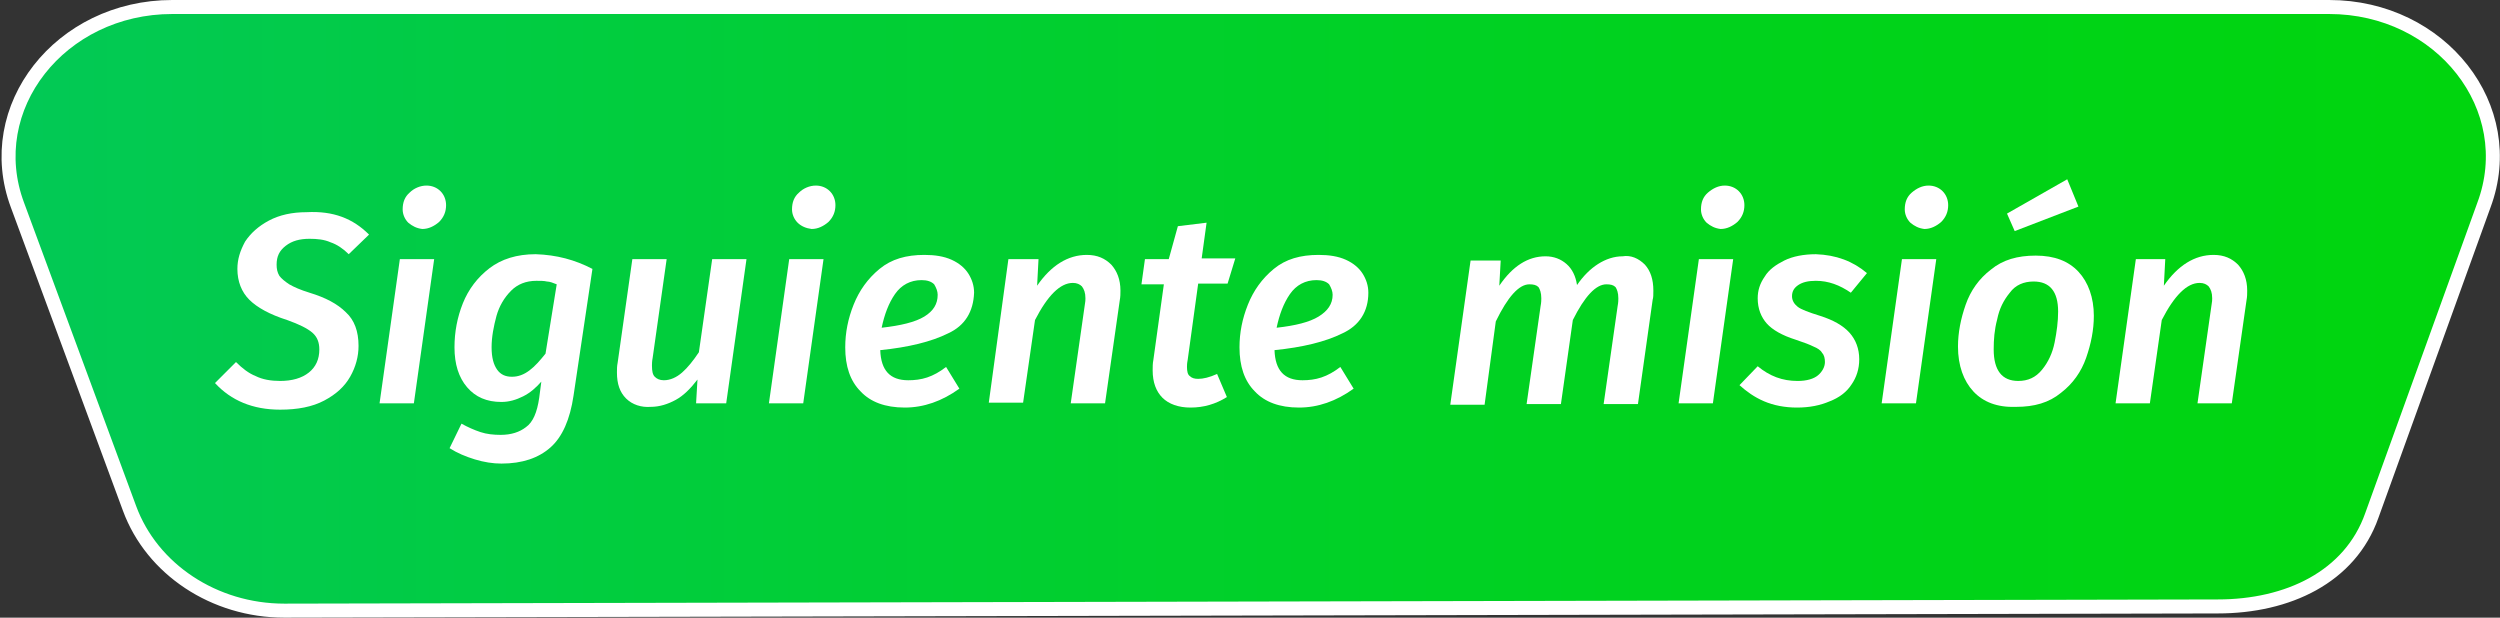 <?xml version="1.0" encoding="utf-8"?>
<!-- Generator: Adobe Illustrator 27.2.0, SVG Export Plug-In . SVG Version: 6.00 Build 0)  -->
<svg version="1.1" id="Juego" xmlns="http://www.w3.org/2000/svg" xmlns:xlink="http://www.w3.org/1999/xlink" x="0px" y="0px"
	 viewBox="0 0 357 88.2" style="enable-background:new 0 0 357 88.2;" xml:space="preserve">
<rect x="0" y="0" width="357" height="88.2" fill="#333333" stroke="none"/>
<style type="text/css">
	.st0{fill:url(#SVGID_1_);stroke:#FFFFFF;stroke-width:2;stroke-miterlimit:10;}
	.st1{enable-background:new    ;}
	.st2{fill:#FFFFFF;}
	.elemento-svg{
		cursor: pointer;
	}
</style>
<linearGradient id="SVGID_1_" gradientUnits="userSpaceOnUse" x1="20004.41" y1="4910.92" x2="20578.82" y2="4910.92" gradientTransform="matrix(1 0 0 1 -20142.859 -4866.82)">
	<stop  offset="0" style="stop-color:#04C283"/>
	<stop  offset="0.21" style="stop-color:#02C85B"/>
	<stop  offset="0.44" style="stop-color:#01CE37"/>
	<stop  offset="0.65" style="stop-color:#00D21E"/>
	<stop  offset="0.85" style="stop-color:#00D50E"/>
	<stop  offset="1" style="stop-color:#00D609"/>
</linearGradient>
<path class="st0 elemento-svg" d="M316.7,86.6L40.6,87.2c-10,0-18.9-5.9-22.1-14.6l-16-43.3C-2.7,15.4,8.6,1,24.6,1h308c16,0,27.3,14.4,22.1,28.3
	l-16,44.3C335.6,82.4,326.7,86.6,316.7,86.6L316.7,86.6z"/>
<g class="st1">
	<path class="st2 elemento-svg" d="M52.7,33.5l-2.9,2.8c-0.8-0.8-1.7-1.4-2.6-1.7c-0.9-0.4-1.9-0.5-3-0.5c-1.4,0-2.5,0.3-3.4,1
		c-0.9,0.7-1.3,1.5-1.3,2.7c0,0.6,0.1,1.1,0.4,1.6c0.3,0.4,0.8,0.8,1.4,1.2c0.7,0.4,1.6,0.8,2.9,1.2c2.3,0.7,4,1.6,5.2,2.8
		c1.2,1.1,1.8,2.7,1.8,4.8c0,1.5-0.4,3-1.2,4.4s-2,2.5-3.7,3.4c-1.7,0.9-3.8,1.3-6.3,1.3c-3.9,0-7-1.3-9.3-3.8l3-3
		c0.9,0.9,1.8,1.6,2.8,2c1,0.5,2.2,0.7,3.5,0.7c1.7,0,3.1-0.4,4.1-1.2c1-0.8,1.5-1.9,1.5-3.3c0-1-0.3-1.8-1-2.4
		c-0.7-0.6-1.9-1.2-3.6-1.8c-2.5-0.8-4.3-1.8-5.4-2.9c-1.1-1.1-1.7-2.6-1.7-4.4c0-1.4,0.4-2.6,1.1-3.9c0.8-1.2,1.9-2.2,3.4-3
		c1.5-0.8,3.3-1.2,5.4-1.2C47.6,30.1,50.4,31.2,52.7,33.5z"/>
	<path class="st2 elemento-svg" d="M62,37l-2.9,20.6h-4.9L57.1,37H62z M58.3,31.8c-0.5-0.5-0.8-1.2-0.8-1.9c0-1,0.3-1.8,1-2.4
		c0.6-0.6,1.5-1,2.4-1c0.8,0,1.5,0.3,2,0.8s0.8,1.2,0.8,2c0,0.9-0.3,1.7-1,2.4c-0.7,0.6-1.5,1-2.4,1C59.5,32.6,58.9,32.3,58.3,31.8z
		"/>
	<path class="st2 elemento-svg" d="M84.6,38.4l-2.7,18.1c-0.5,3.4-1.6,5.9-3.3,7.4c-1.7,1.5-4,2.3-7,2.3c-1.2,0-2.5-0.2-3.8-0.6
		c-1.3-0.4-2.5-0.9-3.6-1.6l1.7-3.5c0.9,0.5,1.8,0.9,2.7,1.2s1.9,0.4,2.9,0.4c1.5,0,2.7-0.4,3.6-1.1c1-0.7,1.6-2.1,1.9-4.2l0.3-2.3
		c-0.8,0.9-1.6,1.6-2.6,2.1c-1,0.5-2,0.8-3.1,0.8c-2.1,0-3.7-0.7-4.9-2.1c-1.2-1.4-1.8-3.3-1.8-5.7c0-2.2,0.4-4.3,1.2-6.3
		c0.8-2,2.1-3.7,3.8-5c1.7-1.3,3.9-2,6.6-2C79.5,36.4,82.1,37.1,84.6,38.4z M73,41.5c-1,1-1.7,2.2-2.1,3.6c-0.4,1.5-0.7,3-0.7,4.5
		c0,1.5,0.3,2.5,0.8,3.2c0.5,0.7,1.2,1,2.1,1c0.9,0,1.7-0.3,2.5-0.9c0.8-0.6,1.5-1.4,2.3-2.4l1.6-9.9c-0.5-0.2-1-0.4-1.4-0.4
		c-0.4-0.1-0.9-0.1-1.5-0.1C75.1,40.1,73.9,40.6,73,41.5z"/>
	<path class="st2 elemento-svg" d="M89.4,56.9c-0.9-0.9-1.3-2.1-1.3-3.7c0-0.5,0-0.9,0.1-1.4L90.3,37h4.9l-2,14.1c-0.1,0.5-0.1,0.9-0.1,1.1
		c0,0.8,0.1,1.3,0.4,1.6c0.3,0.3,0.7,0.5,1.3,0.5c0.9,0,1.8-0.4,2.6-1.1c0.8-0.7,1.6-1.7,2.4-2.9l1.9-13.3h4.9l-2.9,20.6h-4.3
		l0.2-3.4c-1,1.3-2,2.3-3.1,2.9s-2.3,1-3.6,1C91.6,58.2,90.3,57.8,89.4,56.9z"/>
	<path class="st2 elemento-svg" d="M117.6,37l-2.9,20.6h-4.9l2.9-20.6H117.6z M113.9,31.8c-0.5-0.5-0.8-1.2-0.8-1.9c0-1,0.3-1.8,1-2.4
		c0.6-0.6,1.5-1,2.4-1c0.8,0,1.5,0.3,2,0.8s0.8,1.2,0.8,2c0,0.9-0.3,1.7-1,2.4c-0.7,0.6-1.5,1-2.4,1
		C115.1,32.6,114.4,32.3,113.9,31.8z"/>
	<path class="st2 elemento-svg" d="M135.4,47.6c-2.4,1.2-5.7,2-9.7,2.4c0.1,2.9,1.4,4.3,4,4.3c0.9,0,1.8-0.1,2.7-0.4c0.9-0.3,1.8-0.8,2.7-1.5
		l1.9,3.1c-2.5,1.8-5.1,2.7-7.8,2.7c-2.8,0-4.9-0.8-6.3-2.3c-1.5-1.5-2.2-3.6-2.2-6.3c0-2.1,0.4-4.1,1.2-6.1c0.8-2,2-3.7,3.7-5.1
		c1.7-1.4,3.8-2,6.4-2c1.5,0,2.8,0.2,3.9,0.7c1.1,0.5,1.9,1.2,2.4,2c0.5,0.8,0.8,1.7,0.8,2.7C139,44.5,137.8,46.5,135.4,47.6z
		 M132,45.2c1.3-0.8,1.9-1.8,1.9-3.1c0-0.5-0.2-1-0.5-1.5c-0.4-0.4-1-0.6-1.8-0.6c-1.6,0-2.9,0.7-3.8,2c-0.9,1.3-1.5,2.9-1.9,4.8
		C128.6,46.5,130.7,46,132,45.2z"/>
	<path class="st2 elemento-svg" d="M158.7,37.8c0.8,0.9,1.3,2.1,1.3,3.7c0,0.4,0,0.9-0.1,1.4l-2.1,14.7h-4.9l2-14c0.1-0.5,0.1-0.8,0.1-1
		c0-0.8-0.2-1.3-0.5-1.7c-0.3-0.3-0.7-0.5-1.3-0.5c-1.8,0-3.6,1.8-5.4,5.3l-1.7,11.8h-4.9L144,37h4.3l-0.2,3.8
		c2-2.9,4.4-4.4,7.1-4.4C156.7,36.4,157.8,36.9,158.7,37.8z"/>
</g>
<g class="st1">
	<path class="st2 elemento-svg" d="M169.6,51.4c-0.1,0.5-0.1,0.8-0.1,1c0,0.6,0.1,1.1,0.4,1.3c0.3,0.3,0.7,0.4,1.2,0.4c0.7,0,1.6-0.2,2.7-0.7
		l1.4,3.3c-1.6,1-3.3,1.5-5.2,1.5c-1.7,0-3.1-0.5-4-1.4c-0.9-0.9-1.4-2.2-1.4-3.9c0-0.5,0-1,0.1-1.5l1.5-10.8h-3.2l0.5-3.6h3.4
		l1.3-4.7l4.1-0.5l-0.7,5.1h4.8l-1.1,3.6h-4.2L169.6,51.4z"/>
</g>
<g class="st1">
	<path class="st2 elemento-svg" d="M191.7,47.6c-2.4,1.2-5.7,2-9.7,2.4c0.1,2.9,1.4,4.3,4,4.3c0.9,0,1.8-0.1,2.7-0.4c0.9-0.3,1.8-0.8,2.7-1.5
		l1.9,3.1c-2.5,1.8-5.1,2.7-7.8,2.7c-2.8,0-4.9-0.8-6.3-2.3c-1.5-1.5-2.2-3.6-2.2-6.3c0-2.1,0.4-4.1,1.2-6.1c0.8-2,2-3.7,3.7-5.1
		c1.7-1.4,3.8-2,6.4-2c1.5,0,2.8,0.2,3.9,0.7c1.1,0.5,1.9,1.2,2.4,2c0.5,0.8,0.8,1.7,0.8,2.7C195.4,44.5,194.1,46.5,191.7,47.6z
		 M188.3,45.2c1.3-0.8,2-1.8,2-3.1c0-0.5-0.2-1-0.5-1.5c-0.4-0.4-1-0.6-1.8-0.6c-1.6,0-2.9,0.7-3.8,2c-0.9,1.3-1.5,2.9-1.9,4.8
		C185,46.5,187,46,188.3,45.2z"/>
	<path class="st2 elemento-svg" d="M234.9,37.8c0.8,0.9,1.2,2.1,1.2,3.7c0,0.6,0,1-0.1,1.3l-2.1,14.9H229l2-14c0.1-0.5,0.1-0.9,0.1-1.1
		c0-0.8-0.2-1.3-0.4-1.6c-0.3-0.3-0.7-0.4-1.3-0.4c-1.5,0-3.1,1.7-4.8,5.1l-1.7,12h-4.9l2-14c0.1-0.5,0.1-0.9,0.1-1.1
		c0-0.8-0.2-1.3-0.4-1.6c-0.3-0.3-0.7-0.4-1.3-0.4c-1.5,0-3.1,1.8-4.8,5.3l-1.6,11.9h-4.9l2.9-20.6h4.3l-0.2,3.6
		c1.9-2.8,4.1-4.2,6.6-4.2c1.2,0,2.2,0.4,3,1.1c0.8,0.7,1.3,1.7,1.5,3c0.9-1.3,1.9-2.3,3-3s2.3-1.1,3.5-1.1
		C232.9,36.4,234,36.9,234.9,37.8z"/>
	<path class="st2 elemento-svg" d="M247.5,37l-2.9,20.6h-4.9l2.9-20.6H247.5z M243.7,31.8c-0.5-0.5-0.8-1.2-0.8-1.9c0-1,0.3-1.8,1-2.4
		c0.7-0.6,1.5-1,2.4-1c0.8,0,1.5,0.3,2,0.8s0.8,1.2,0.8,2c0,0.9-0.3,1.7-1,2.4c-0.7,0.6-1.5,1-2.4,1
		C244.9,32.6,244.3,32.3,243.7,31.8z"/>
	<path class="st2 elemento-svg" d="M266.6,39l-2.3,2.8c-1.6-1.1-3.2-1.7-5-1.7c-1.1,0-1.9,0.2-2.5,0.6c-0.6,0.4-0.9,0.9-0.9,1.6
		c0,0.6,0.3,1.1,0.8,1.5c0.5,0.4,1.6,0.8,3.2,1.3c1.9,0.6,3.3,1.4,4.2,2.4c0.9,1,1.4,2.3,1.4,3.8c0,1.4-0.4,2.6-1.1,3.6
		c-0.7,1.1-1.8,1.9-3.1,2.4c-1.4,0.6-2.9,0.9-4.7,0.9c-1.7,0-3.3-0.3-4.7-0.9c-1.4-0.6-2.5-1.4-3.5-2.3l2.6-2.7
		c1.7,1.4,3.5,2.1,5.7,2.1c1.3,0,2.3-0.3,2.9-0.8c0.6-0.5,1-1.2,1-1.9c0-0.5-0.1-1-0.4-1.3c-0.2-0.4-0.7-0.7-1.2-0.9
		c-0.6-0.3-1.4-0.6-2.6-1c-1.9-0.6-3.3-1.4-4.1-2.3s-1.3-2.1-1.3-3.6c0-1.1,0.3-2.1,1-3.1c0.6-1,1.6-1.7,2.8-2.3s2.8-0.9,4.5-0.9
		C262.2,36.4,264.6,37.3,266.6,39z"/>
	<path class="st2 elemento-svg" d="M276.5,37l-2.9,20.6h-4.9l2.9-20.6H276.5z M272.8,31.8c-0.5-0.5-0.8-1.2-0.8-1.9c0-1,0.3-1.8,1-2.4
		c0.7-0.6,1.5-1,2.4-1c0.8,0,1.5,0.3,2,0.8s0.8,1.2,0.8,2c0,0.9-0.3,1.7-1,2.4c-0.7,0.6-1.5,1-2.4,1C274,32.6,273.4,32.3,272.8,31.8
		z"/>
	<path class="st2 elemento-svg" d="M281.8,55.9c-1.4-1.5-2.2-3.7-2.2-6.4c0-2,0.4-4,1.1-6c0.7-2,1.9-3.7,3.6-5c1.7-1.4,3.8-2,6.4-2
		c2.7,0,4.7,0.8,6.1,2.3c1.4,1.5,2.2,3.7,2.2,6.3c0,2-0.4,4-1.1,6c-0.7,2-1.9,3.7-3.6,5c-1.7,1.4-3.8,2-6.4,2
		C285.2,58.2,283.2,57.4,281.8,55.9z M291.6,52.8c0.9-1.1,1.5-2.4,1.8-3.9c0.3-1.5,0.5-3,0.5-4.4c0-2.9-1.2-4.3-3.5-4.3
		c-1.4,0-2.6,0.5-3.4,1.6c-0.9,1.1-1.5,2.3-1.8,3.8c-0.4,1.5-0.5,2.9-0.5,4.3c0,3,1.2,4.5,3.5,4.5C289.6,54.4,290.7,53.9,291.6,52.8
		z M295.2,25.6l1.6,3.9l-9.1,3.5l-1.1-2.5L295.2,25.6z"/>
	<path class="st2 elemento-svg" d="M319.6,37.8c0.8,0.9,1.3,2.1,1.3,3.7c0,0.4,0,0.9-0.1,1.4l-2.1,14.7h-4.9l2-14c0.1-0.5,0.1-0.8,0.1-1
		c0-0.8-0.2-1.3-0.5-1.7c-0.3-0.3-0.7-0.5-1.3-0.5c-1.8,0-3.6,1.8-5.4,5.3L307,57.6h-4.9l2.9-20.6h4.2l-0.2,3.8
		c2-2.9,4.4-4.4,7.1-4.4C317.6,36.4,318.7,36.9,319.6,37.8z"/>
</g>
</svg>
